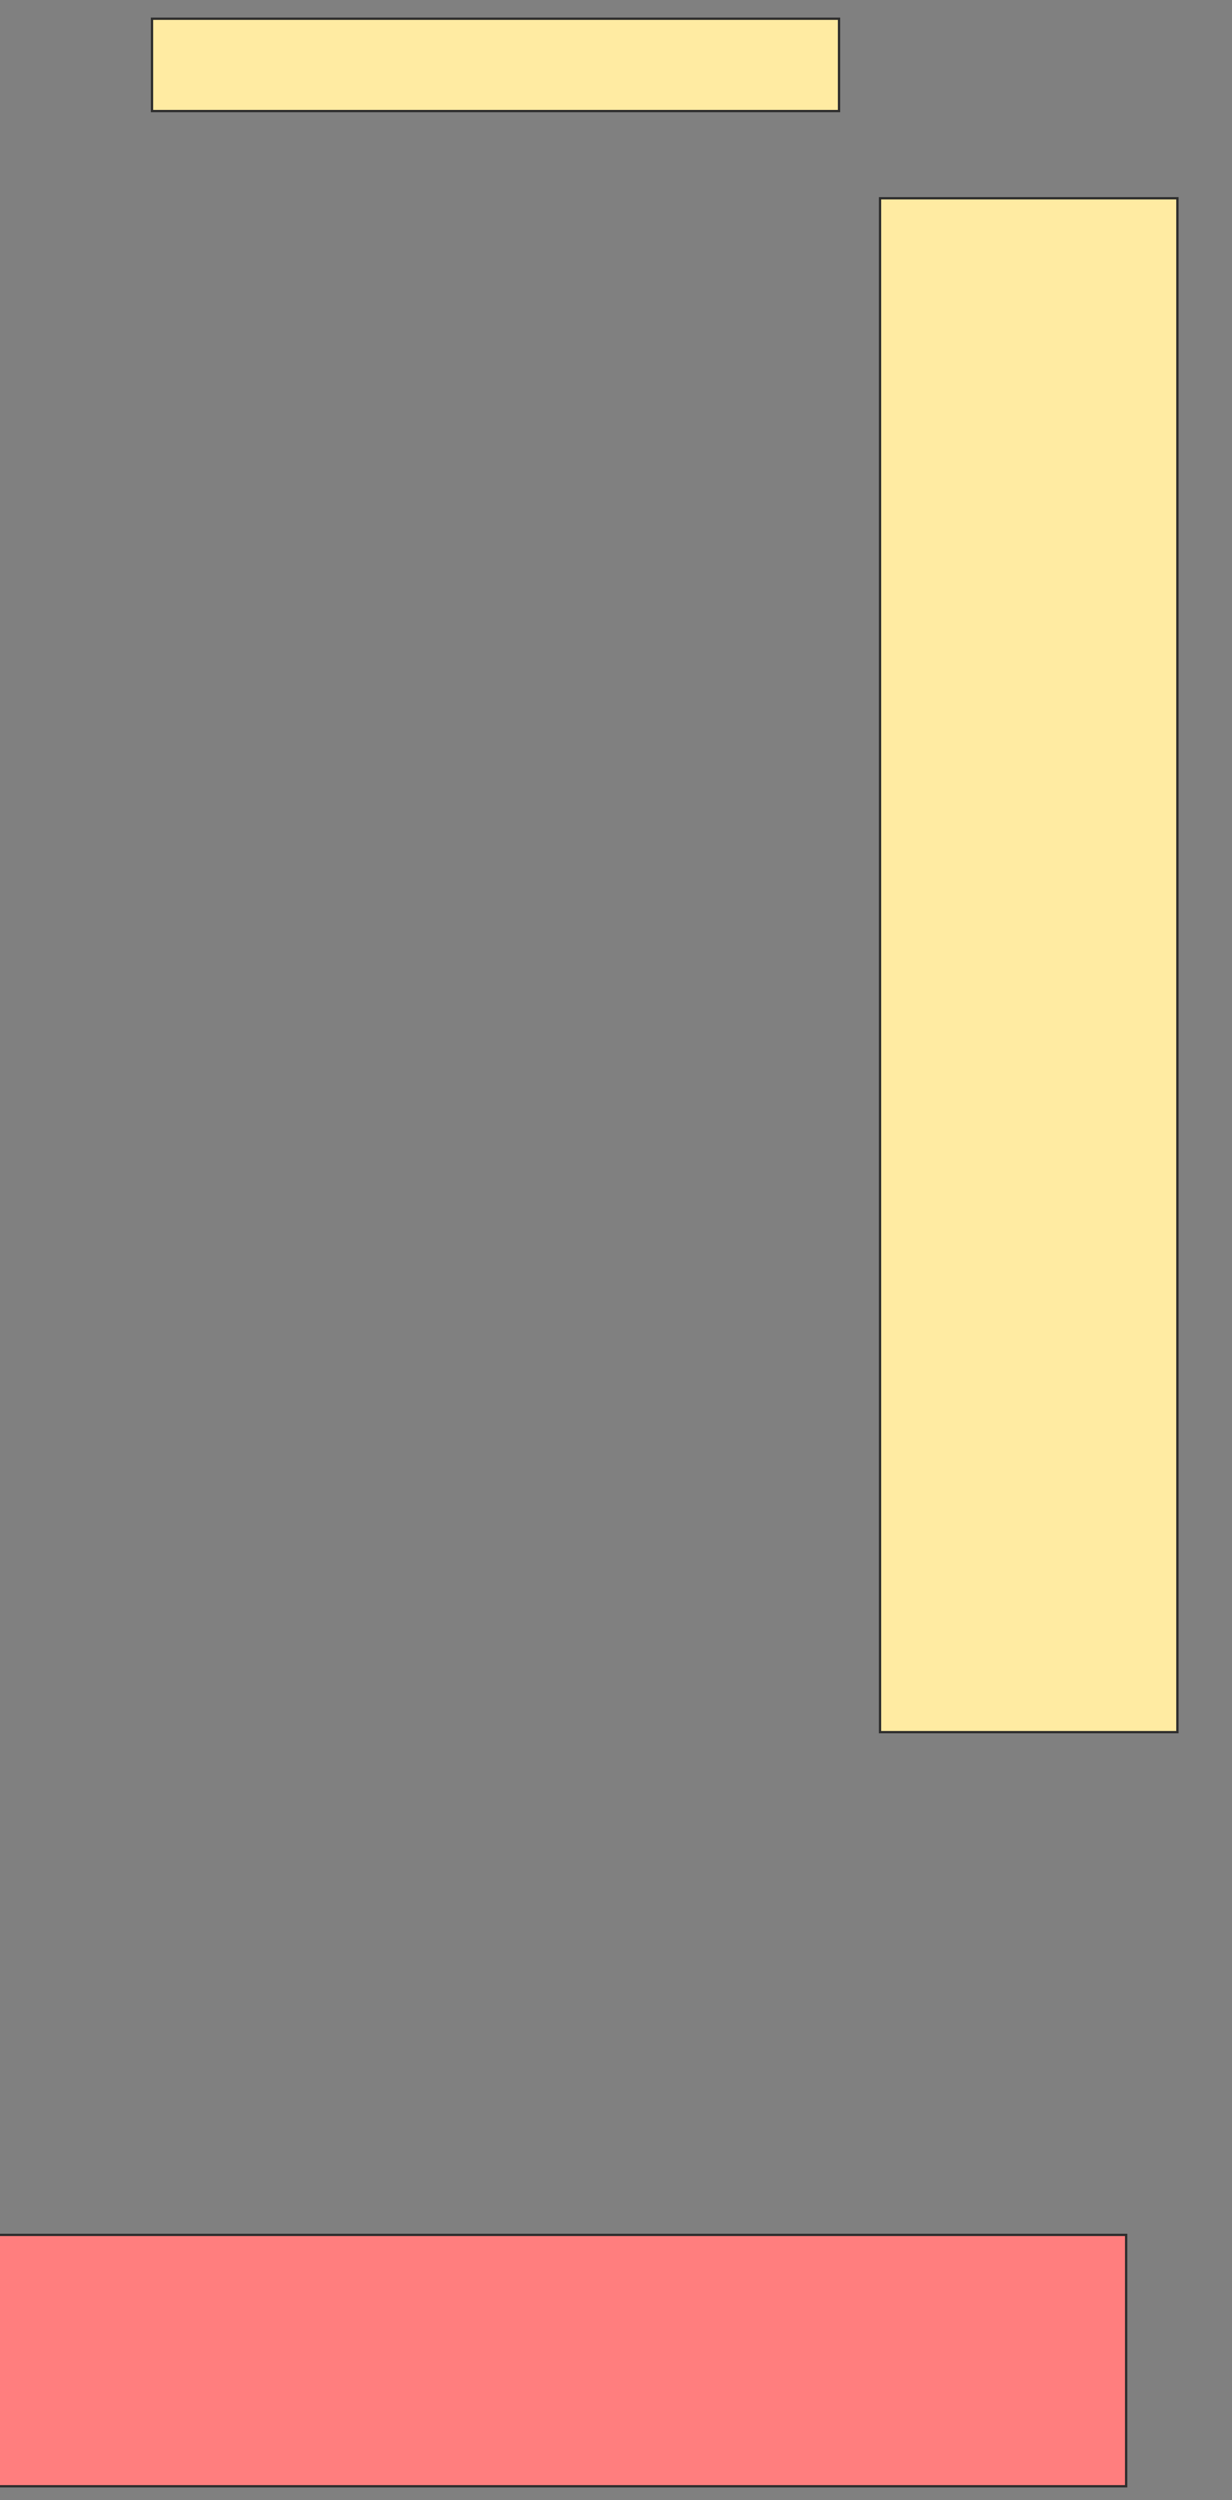 <svg xmlns="http://www.w3.org/2000/svg" width="534" height="1083">
 <rect width="100%" height="100%" fill="#808080" stroke="none"/>
 <!-- Created with Image Occlusion Enhanced -->
 <g>
  <title>Labels</title>
 </g>
 <g>
  <title>Masks</title>
  <rect id="05e249ba18c7461197b22f10f6ee95e0-ao-1" height="664.444" width="128.889" y="85.889" x="381.444" stroke="#2D2D2D" fill="#FFEBA2"/>
  <rect id="05e249ba18c7461197b22f10f6ee95e0-ao-2" height="108.889" width="488.889" y="968.111" x="-0.778" stroke="#2D2D2D" fill="#FF7E7E" class="qshape"/>
  <rect id="05e249ba18c7461197b22f10f6ee95e0-ao-3" height="40" width="297.778" y="8.111" x="65.889" stroke="#2D2D2D" fill="#FFEBA2"/>
 </g>
</svg>